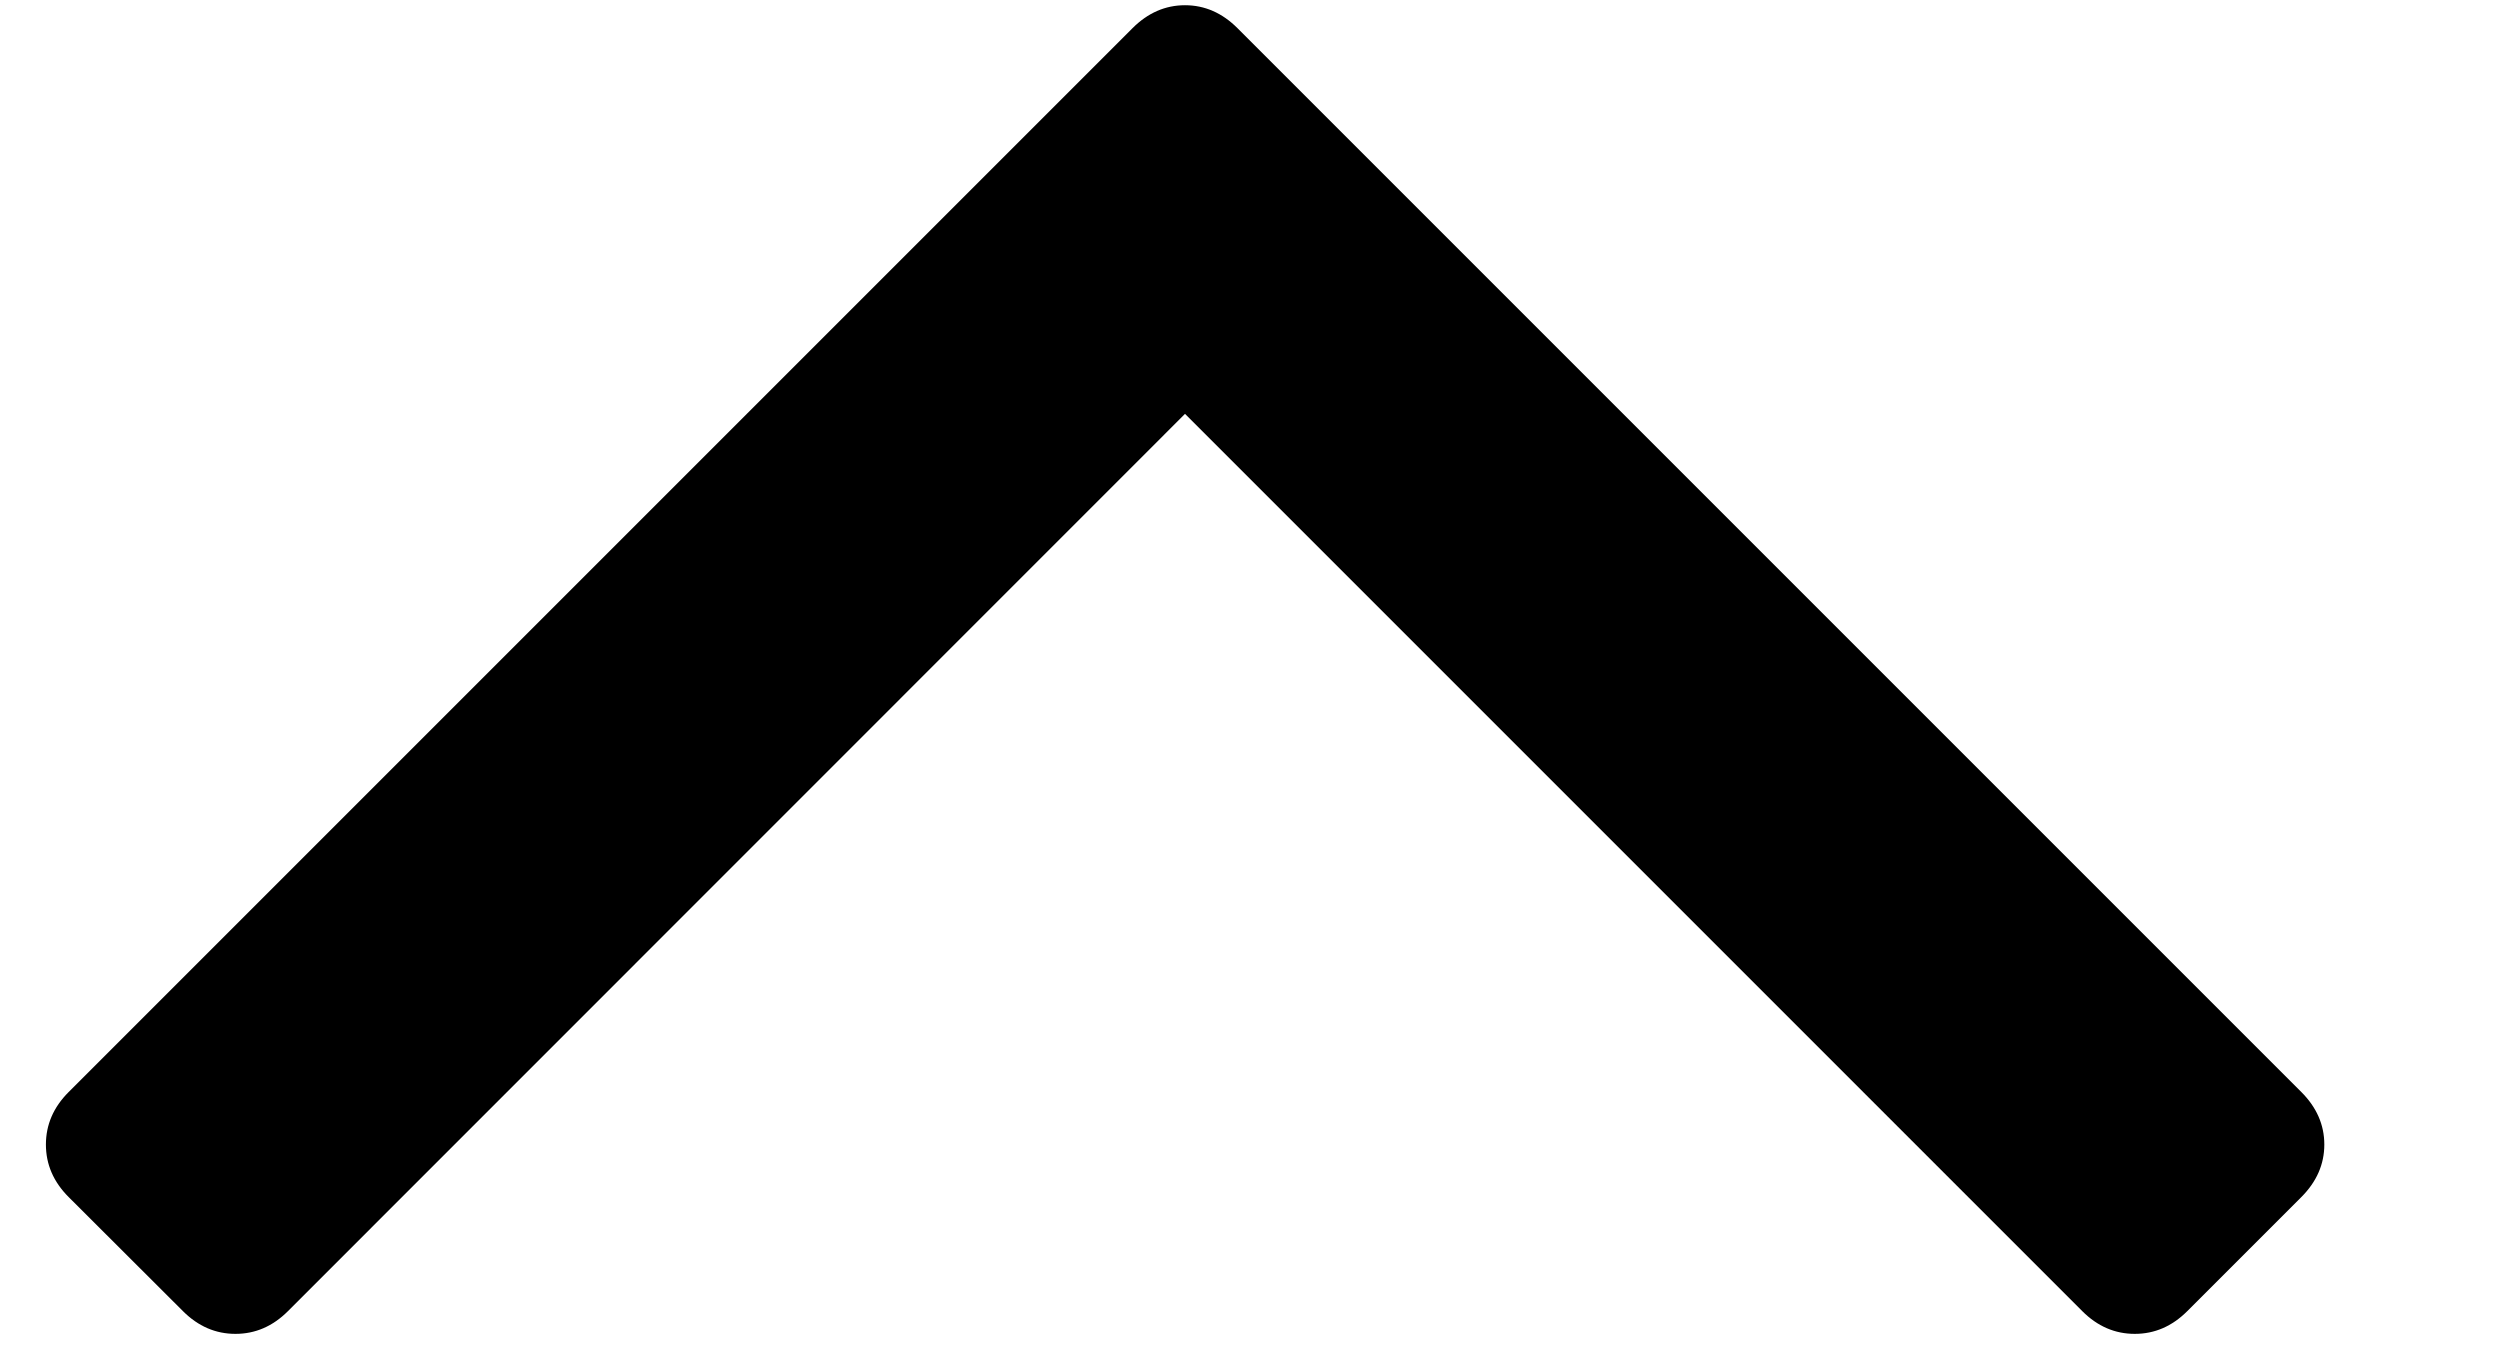 <svg width="11" height="6" viewBox="0 0 11 6" fill="none" xmlns="http://www.w3.org/2000/svg">
<path d="M0.302 5.267C0.235 5.2 0.202 5.123 0.202 5.036C0.202 4.949 0.235 4.872 0.302 4.805L4.983 0.124C5.05 0.057 5.127 0.023 5.214 0.023C5.301 0.023 5.378 0.057 5.445 0.124L10.126 4.805C10.193 4.872 10.227 4.949 10.227 5.036C10.227 5.123 10.193 5.2 10.126 5.267L9.624 5.769C9.557 5.836 9.48 5.869 9.393 5.869C9.306 5.869 9.229 5.836 9.162 5.769L5.214 1.821L1.267 5.769C1.2 5.836 1.123 5.869 1.036 5.869C0.949 5.869 0.872 5.836 0.805 5.769L0.302 5.267Z" fill="black"/>
</svg>

